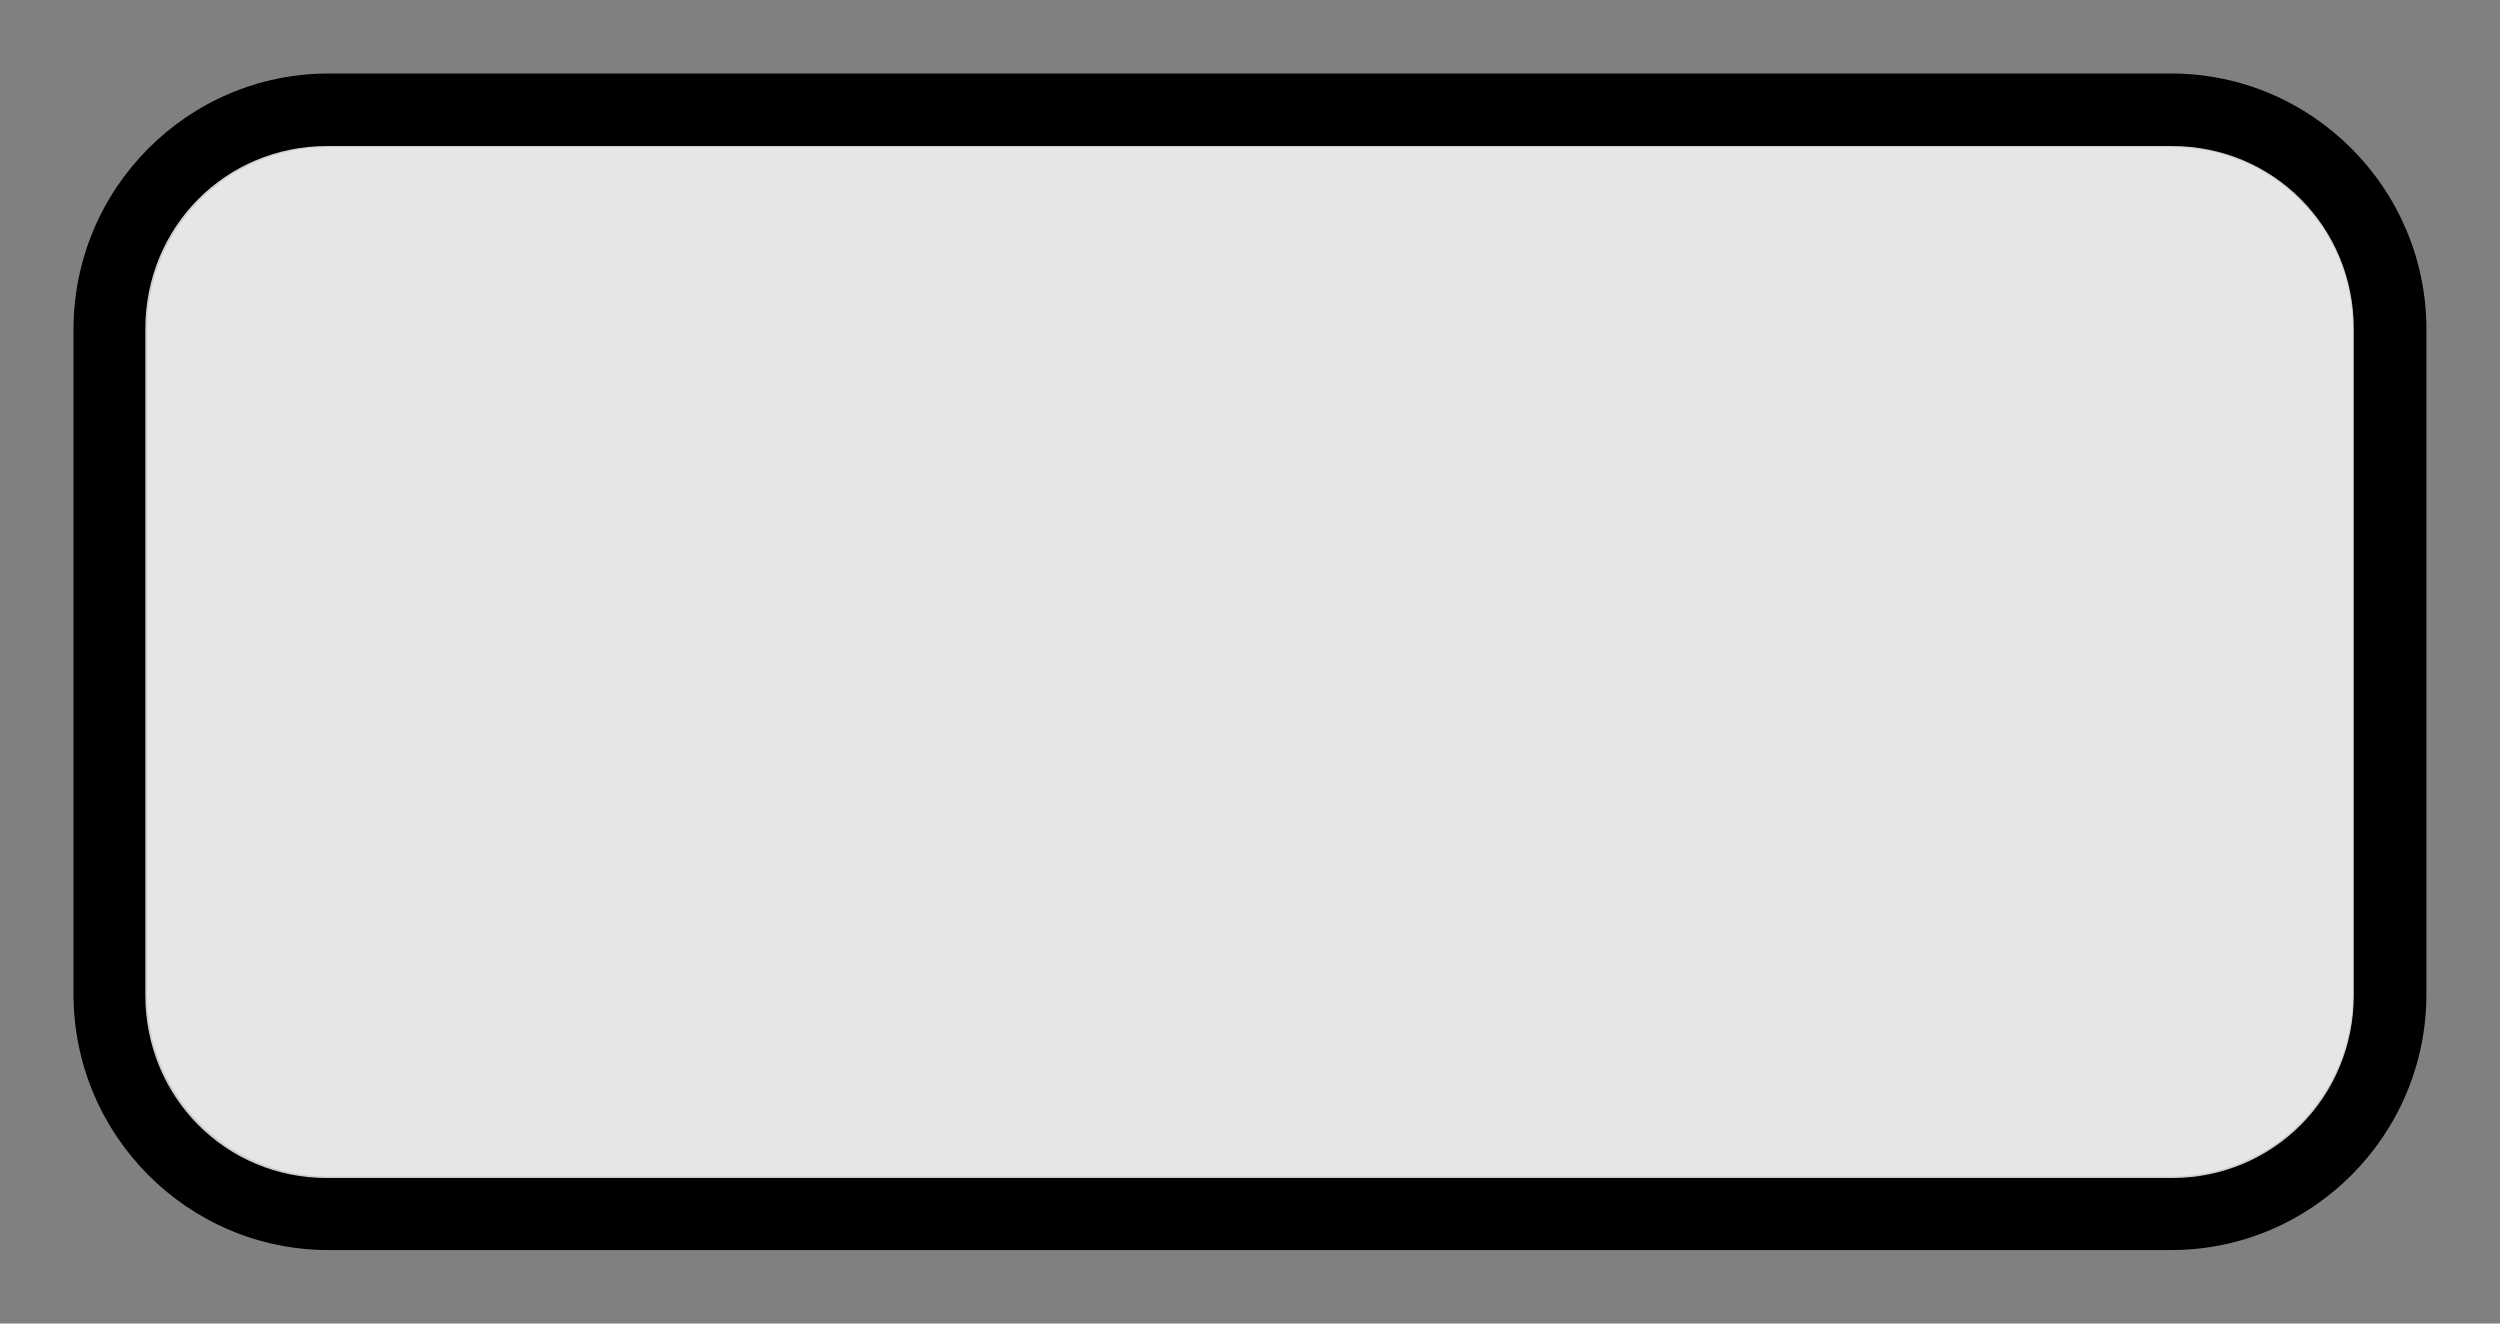 <svg xmlns="http://www.w3.org/2000/svg" xmlns:ns1="http://sodipodi.sourceforge.net/DTD/sodipodi-0.dtd" xmlns:ns2="http://www.inkscape.org/namespaces/inkscape" viewBox="0 0 3400 1800" version="1.1" id="svg1" ns1:docname="key_empty3_filled.svg" ns2:version="1.3.2 (091e20e, 2023-11-25, custom)">
  <rect x="0" y="0" width="3400" height="1800" fill="#808080" stroke="none"/>
  <defs id="defs1" />
  <ns1:namedview pagecolor="#303030" showgrid="true" id="namedview1" bordercolor="#000000" borderopacity="0.25" ns2:showpageshadow="2" ns2:pageopacity="0.0" ns2:pagecheckerboard="0" ns2:deskcolor="#d1d1d1" ns2:zoom="0.125" ns2:cx="1408" ns2:cy="99.999999" ns2:window-width="1920" ns2:window-height="1009" ns2:window-x="1912" ns2:window-y="-8" ns2:window-maximized="1" ns2:current-layer="svg1">
    <ns2:grid id="grid5" units="px" spacingx="100" spacingy="100" color="#4772b3" opacity="0.2" visible="true" originx="0" originy="0" />
  </ns1:namedview>
  <g id="g1" fill="currentColor">
    <path d="m 31.484,450.997 c -1.921,0 -3.483,1.56 -3.483,3.482 v 9.037 c 0,1.921 1.562,3.482 3.483,3.482 h 25.16 c 1.921,0 3.486,-1.56 3.486,-3.482 v -9.037 c 0,-1.921 -1.565,-3.482 -3.486,-3.482 z m 0,1 h 25.16 c 1.385,0 2.482,1.097 2.482,2.482 v 9.037 c 0,1.385 -1.097,2.482 -2.482,2.482 H 31.484 c -1.385,0 -2.479,-1.097 -2.479,-2.482 v -9.037 c 0,-1.385 1.094,-2.482 2.479,-2.482 z" transform="matrix(99.598,0,0,100,-2688.885,-44999.729)" id="path1" ns1:nodetypes="ssssssssssssssssss" />
  </g>
  <path d="m 444.831,198.589 h 2508.842 c 138.059,0 247.481,109.988 247.481,248.791 v 905.948 c 0,138.803 -109.421,248.795 -247.481,248.795 H 444.831 c -138.059,0 -247.195,-109.992 -247.195,-248.795 V 447.379 c 0,-138.803 109.136,-248.791 247.195,-248.791 z" id="path1-0" style="fill:#ffffff;stroke-width:1.002;fill-opacity:0.8" />
</svg>